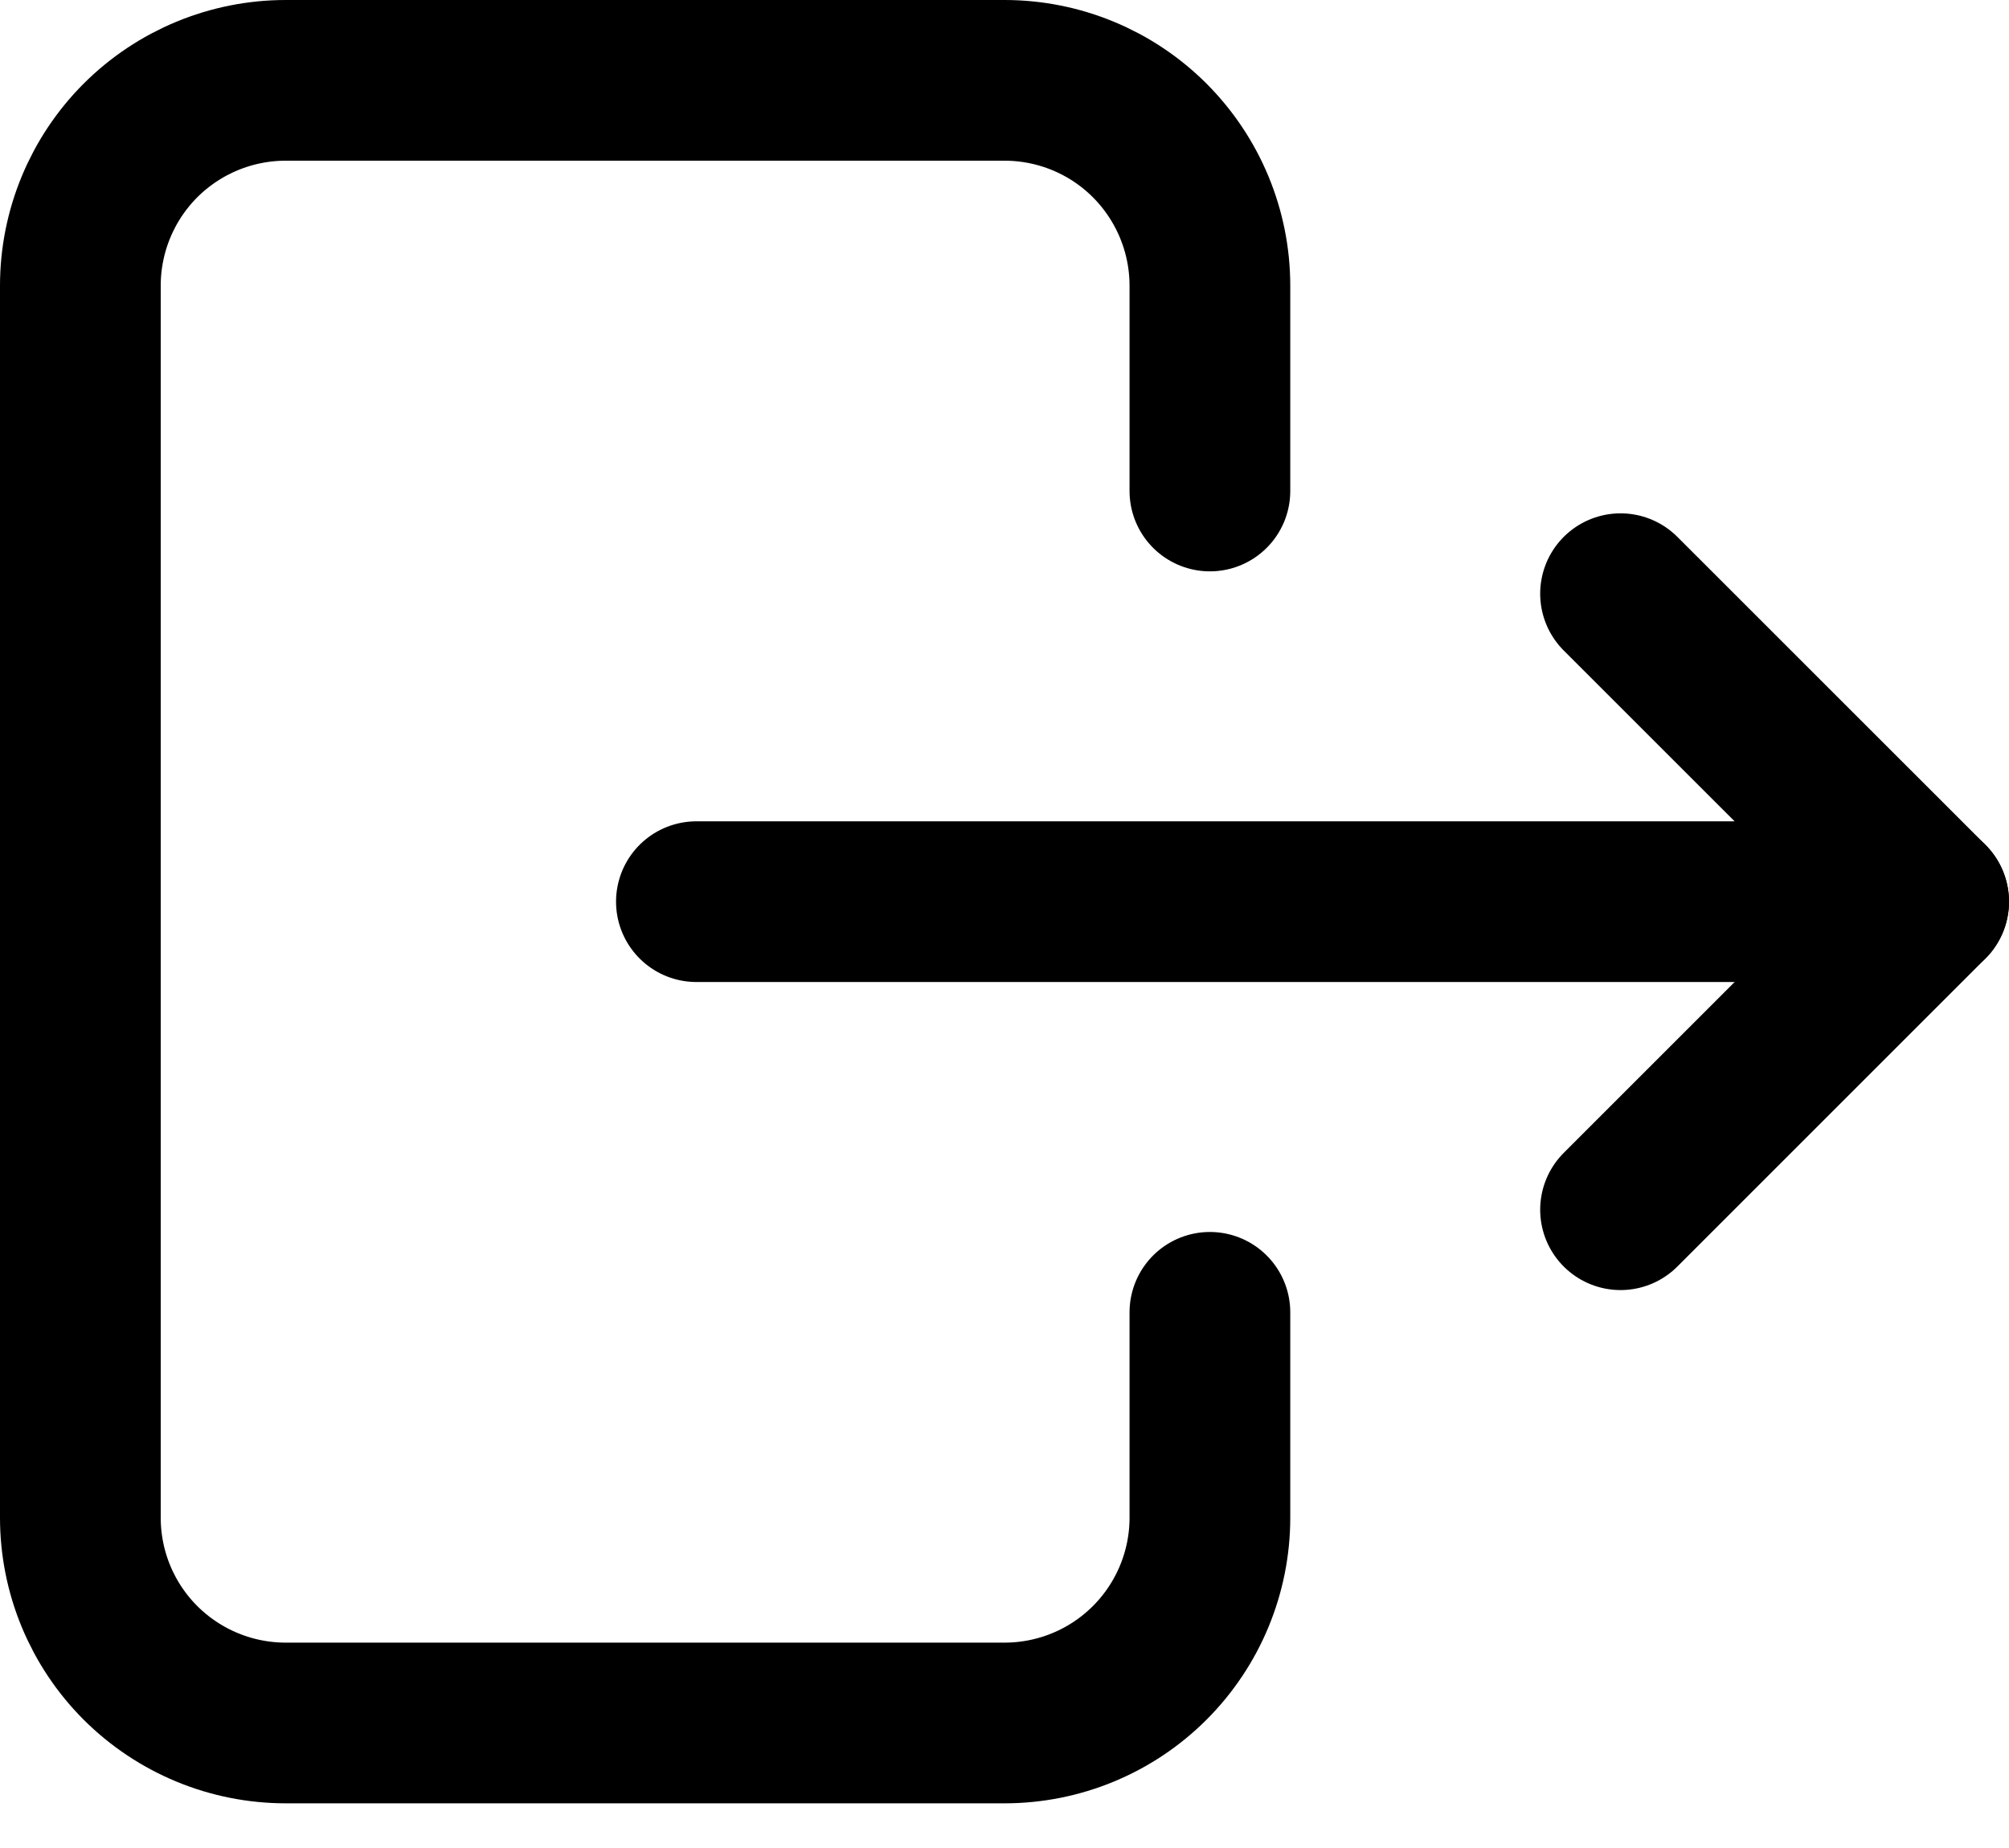 <svg width="25" height="23" viewBox="0 0 25 23" fill="none" xmlns="http://www.w3.org/2000/svg">
<path d="M15.056 6.111V3.556C15.056 2.878 14.786 2.228 14.307 1.748C13.828 1.269 13.178 1 12.5 1H3.556C2.878 1 2.228 1.269 1.748 1.748C1.269 2.228 1 2.878 1 3.556V18.889C1 19.567 1.269 20.217 1.748 20.696C2.228 21.175 2.878 21.444 3.556 21.444H12.5C13.178 21.444 13.828 21.175 14.307 20.696C14.786 20.217 15.056 19.567 15.056 18.889V16.333" stroke="black" stroke-width="2" stroke-linecap="round" stroke-linejoin="round"/>
<path d="M8.666 11.222H24L20.166 7.389" stroke="black" stroke-width="2" stroke-linecap="round" stroke-linejoin="round"/>
<path d="M20.166 15.056L24 11.222" stroke="black" stroke-width="2" stroke-linecap="round" stroke-linejoin="round"/>
</svg>
